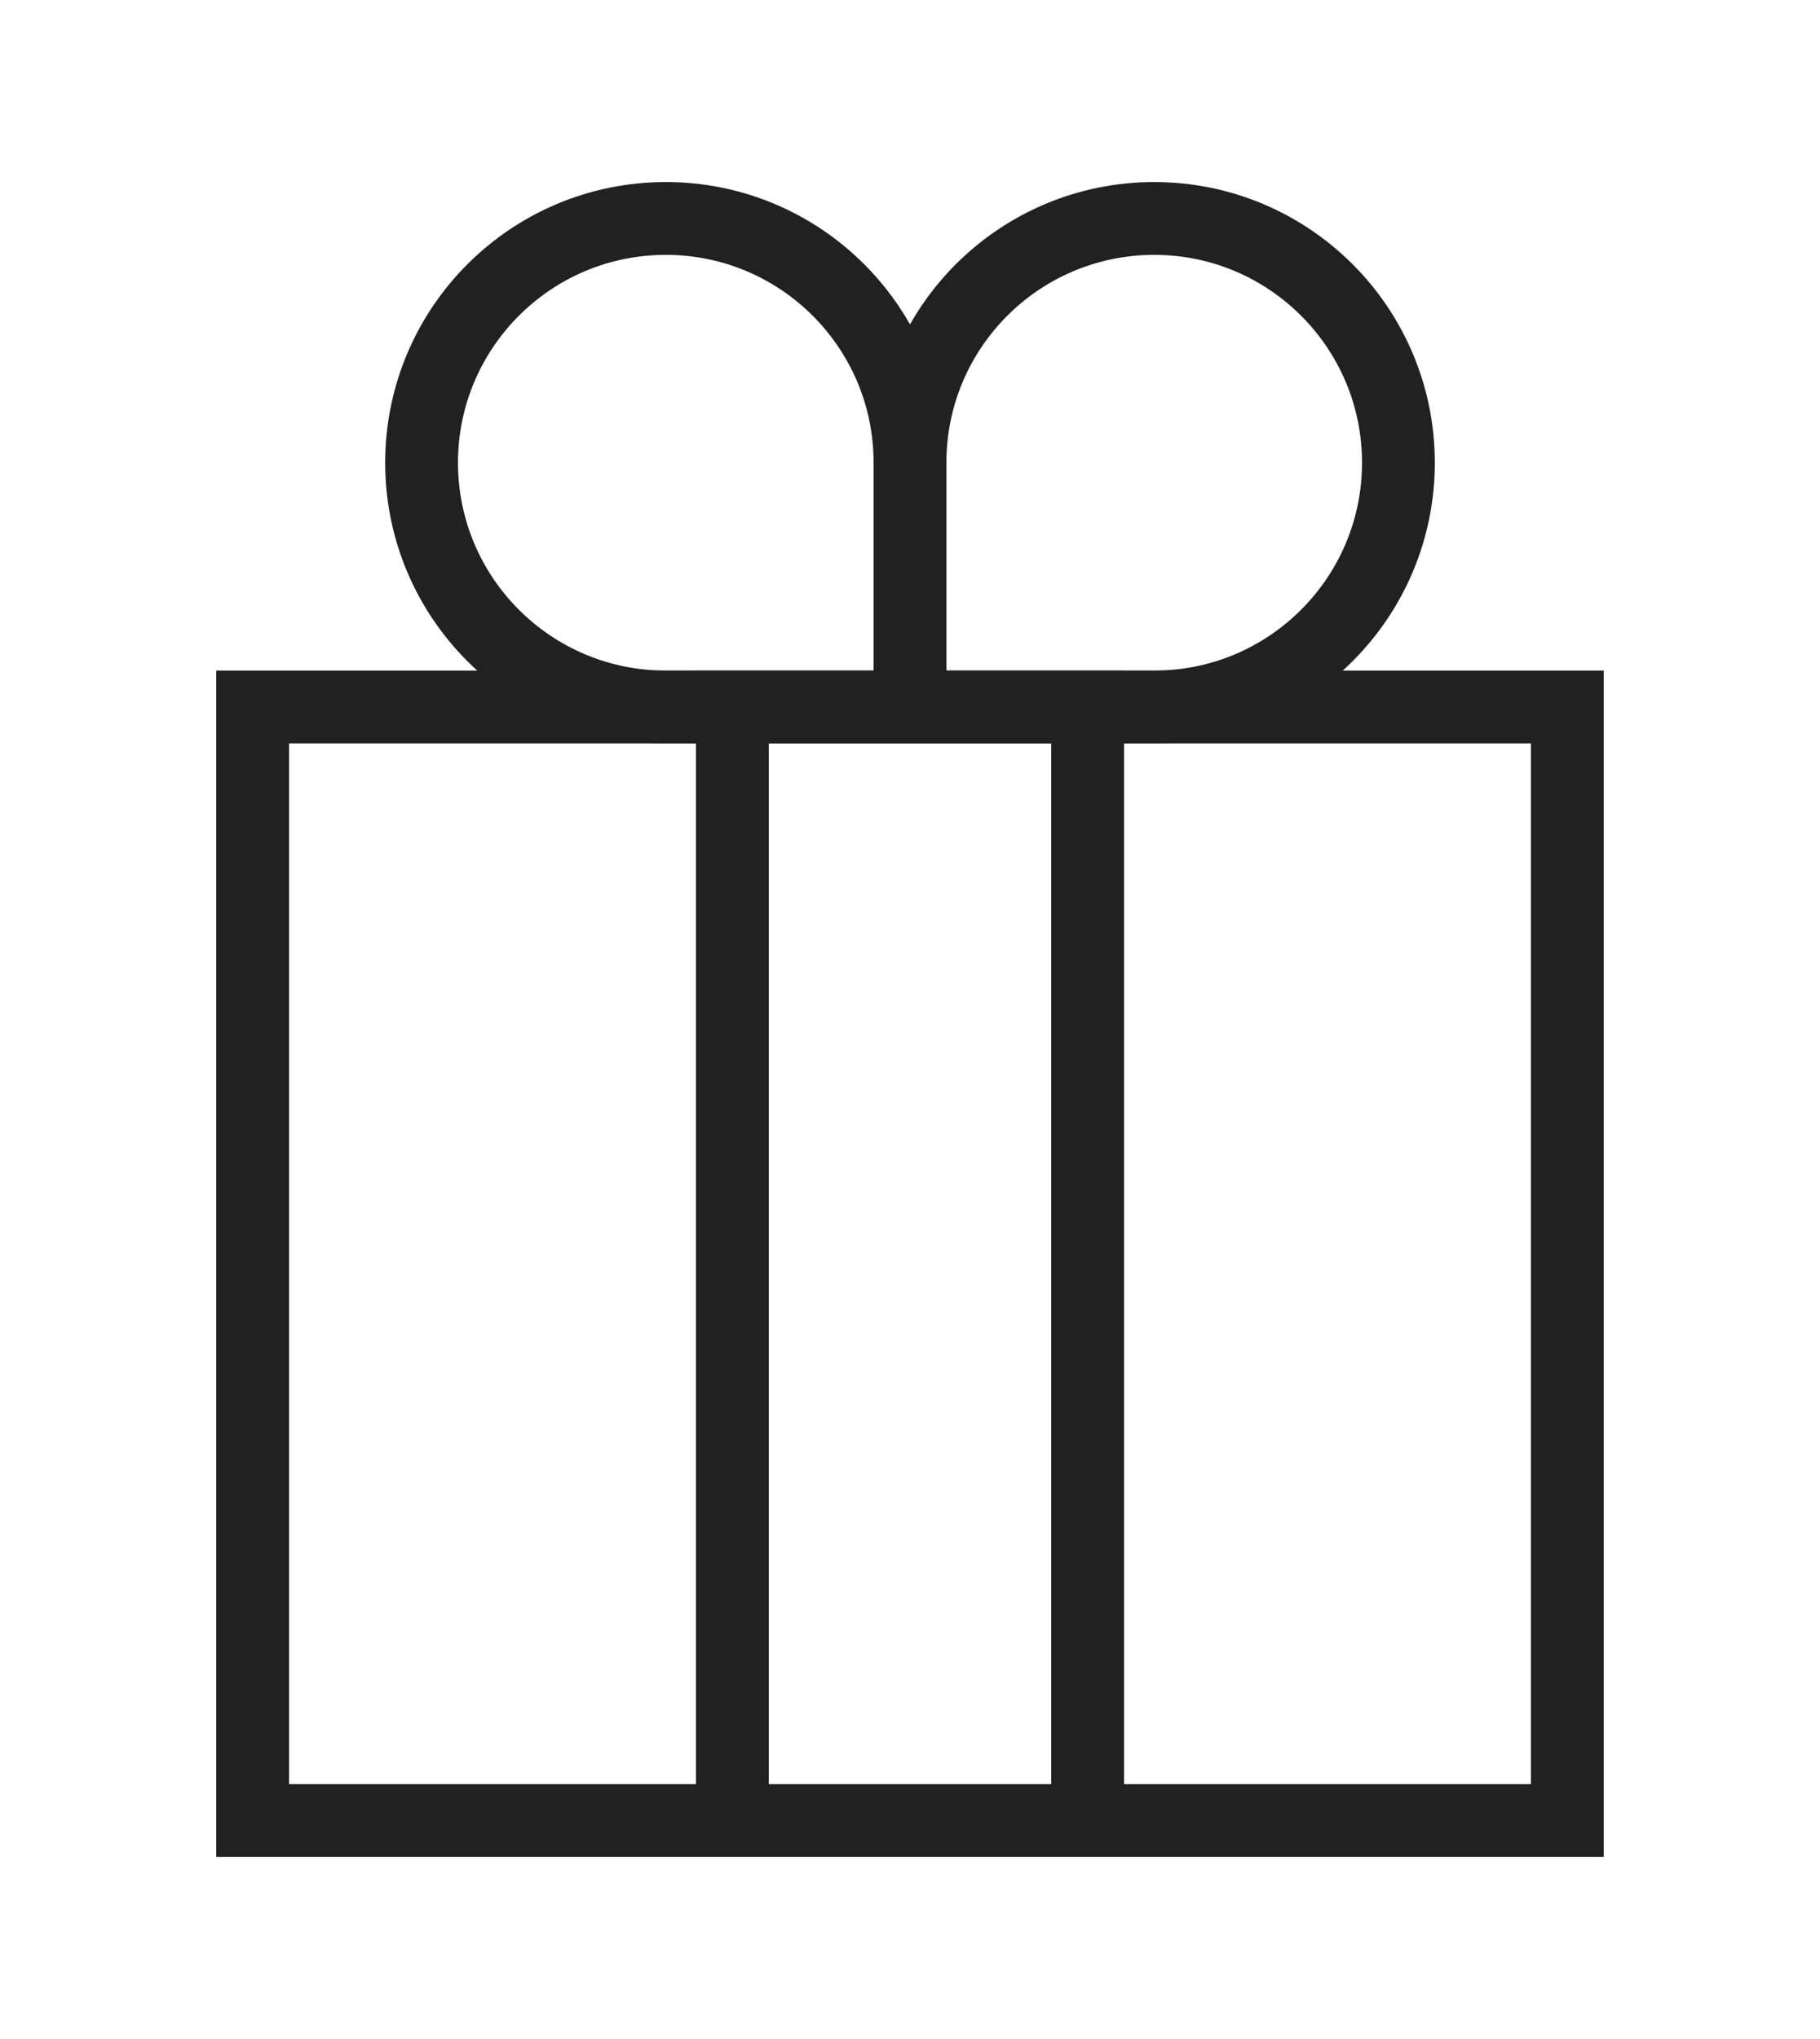 <?xml version="1.0" encoding="utf-8"?>
<!-- Generator: Adobe Illustrator 27.9.0, SVG Export Plug-In . SVG Version: 6.00 Build 0)  -->
<svg version="1.1" id="Шар_1" xmlns="http://www.w3.org/2000/svg" xmlns:xlink="http://www.w3.org/1999/xlink" x="0px" y="0px"
	 viewBox="0 0 50 56" style="enable-background:new 0 0 50 56;" xml:space="preserve">
<style type="text/css">
	.st0{fill:none;stroke:#212121;stroke-width:2;stroke-miterlimit:10;}
</style>
<g>
	<rect x="6.941" y="19.417" class="st0" width="36.117" height="30.583"/>
	<rect x="20.12" y="19.417" class="st0" width="9.76" height="30.583"/>
	<g>
		<path class="st0" d="M31.709,19.417H25v-6.709C25,9.004,28.004,6,31.709,6h0c3.705,0,6.709,3.004,6.709,6.709v0
			C38.417,16.414,35.414,19.417,31.709,19.417z"/>
		<path class="st0" d="M18.291,19.417H25v-6.709C25,9.004,21.996,6,18.291,6h0c-3.705,0-6.709,3.004-6.709,6.709v0
			C11.583,16.414,14.586,19.417,18.291,19.417z"/>
	</g>
</g>
</svg>
